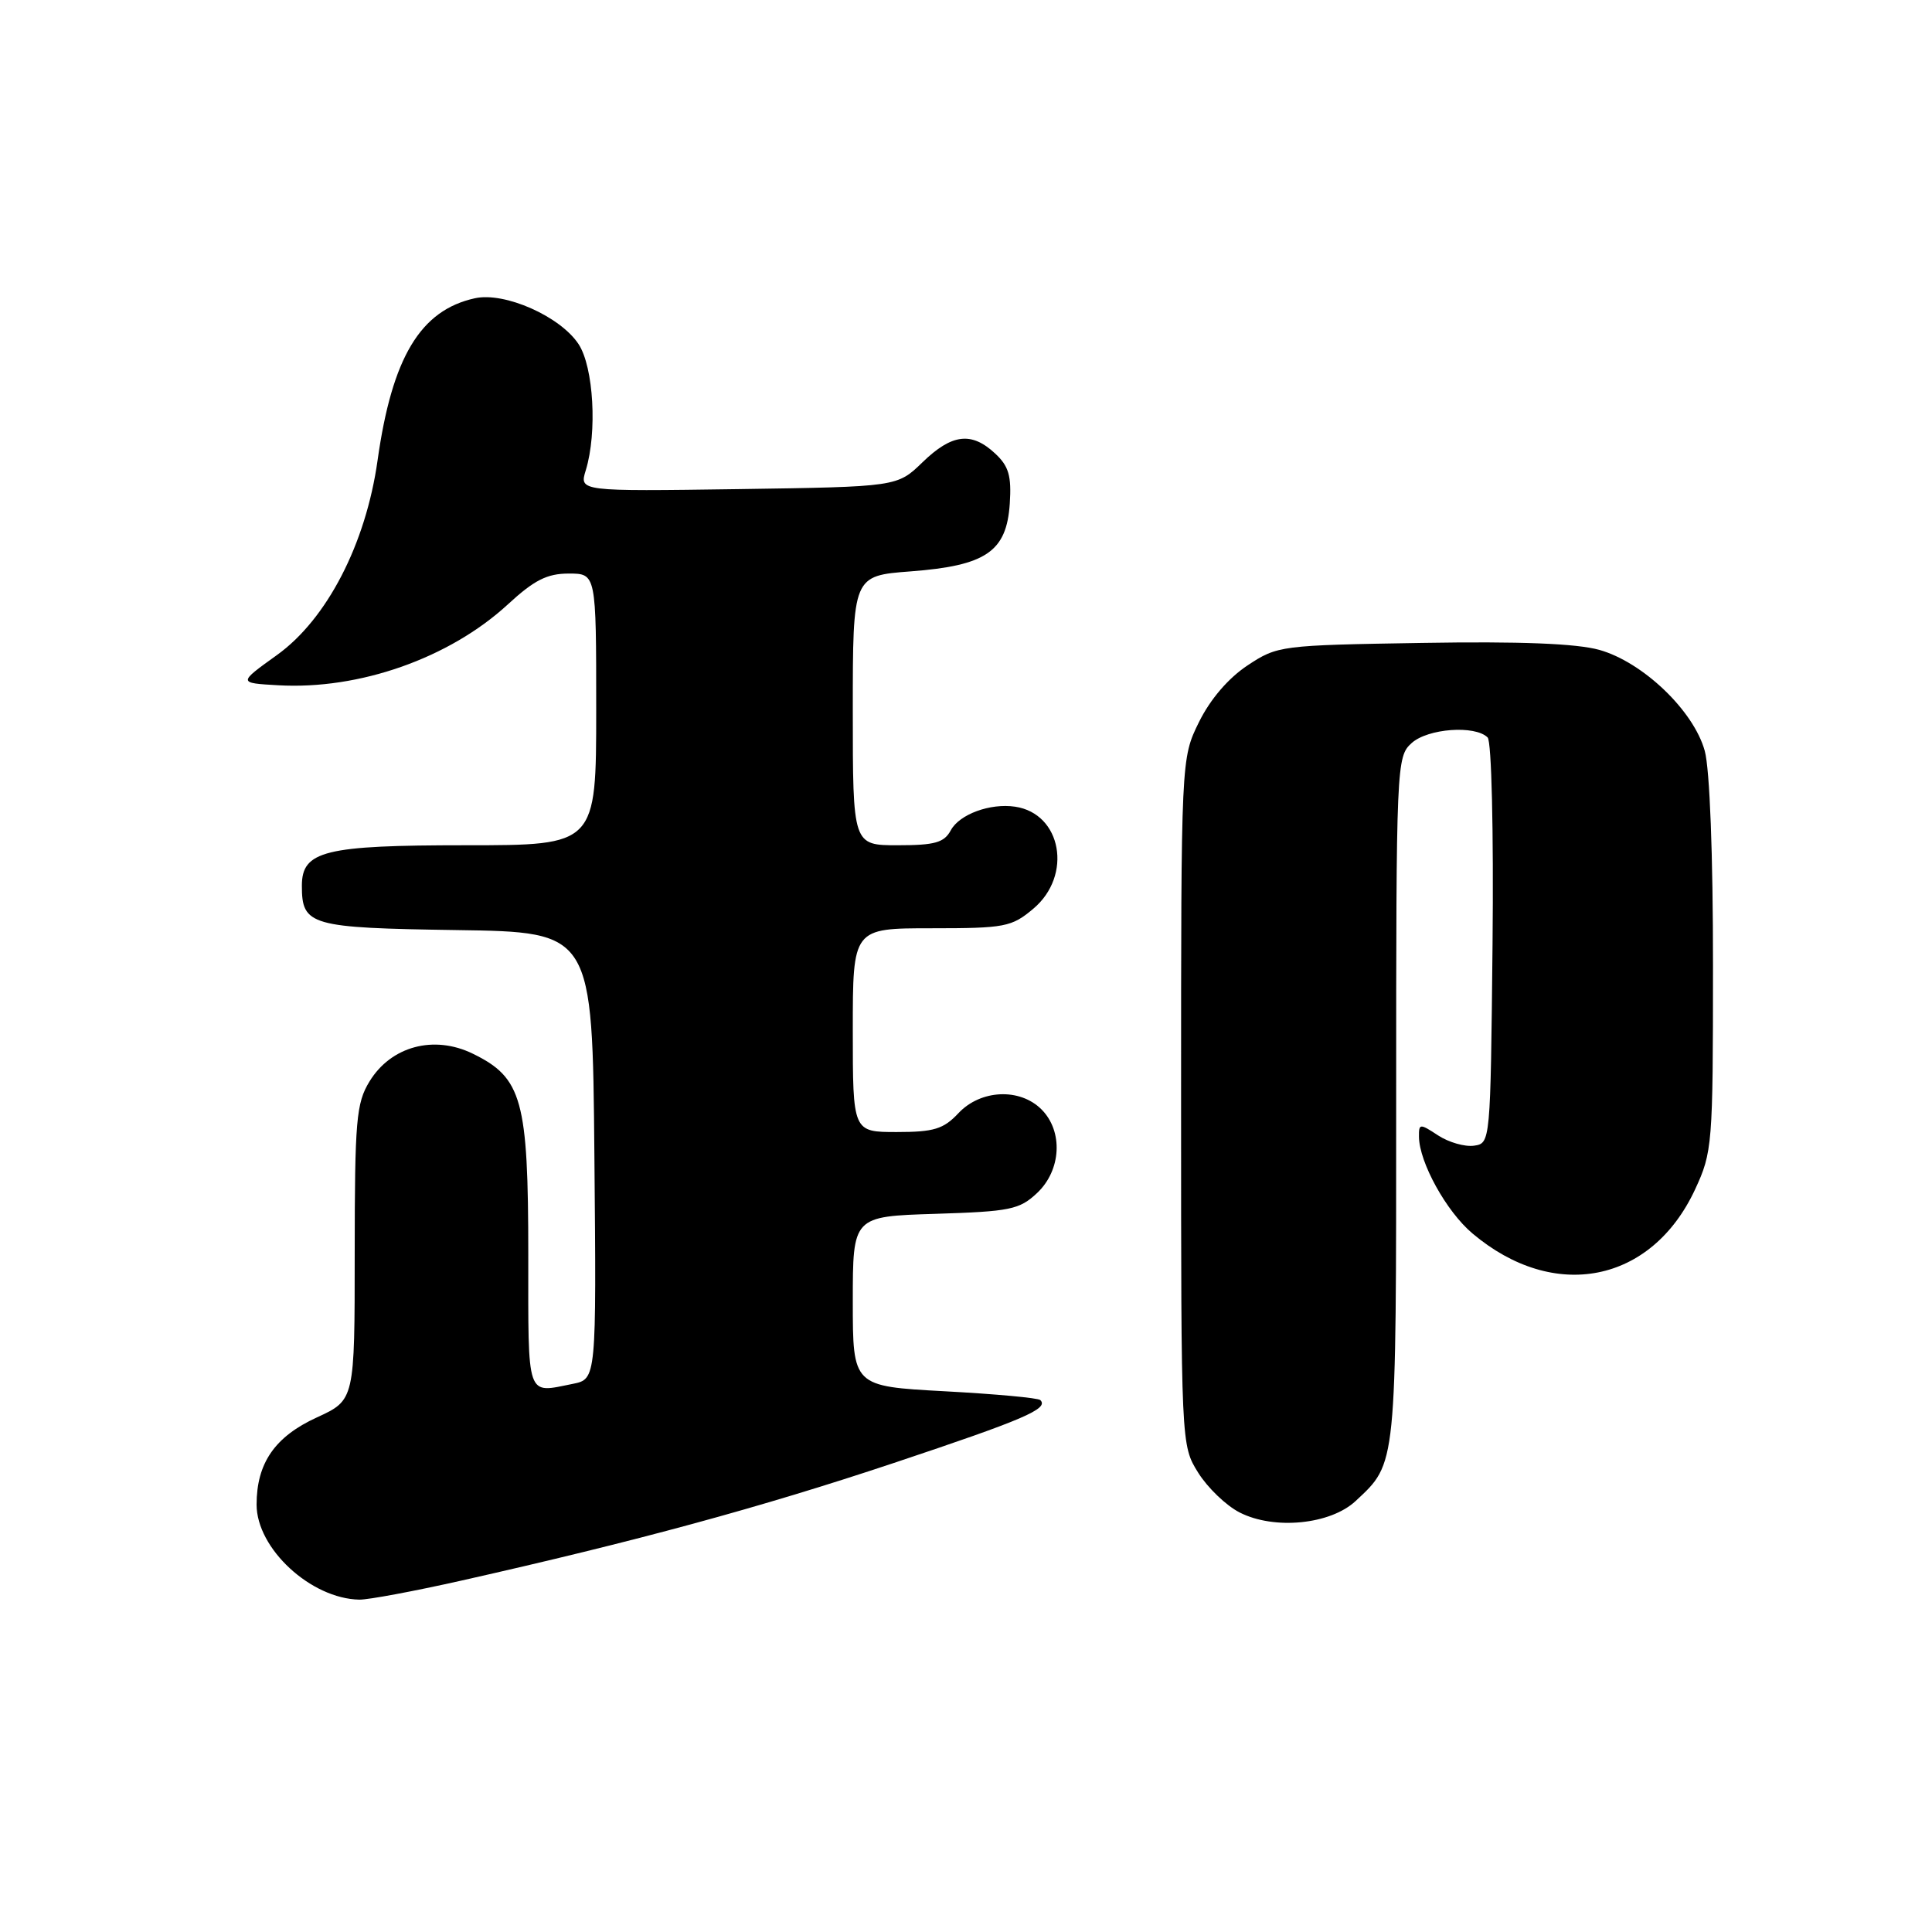<?xml version="1.0" encoding="UTF-8" standalone="no"?>
<!DOCTYPE svg PUBLIC "-//W3C//DTD SVG 1.1//EN" "http://www.w3.org/Graphics/SVG/1.1/DTD/svg11.dtd" >
<svg xmlns="http://www.w3.org/2000/svg" xmlns:xlink="http://www.w3.org/1999/xlink" version="1.1" viewBox="0 0 256 256">
 <g >
 <path fill="currentColor"
d=" M 61.12 209.44 C 84.23 204.24 100.76 199.75 118.41 193.86 C 135.69 188.09 139.00 186.67 137.85 185.52 C 137.57 185.23 131.86 184.71 125.17 184.35 C 113.00 183.69 113.00 183.69 113.00 172.43 C 113.00 161.18 113.00 161.18 123.92 160.84 C 133.86 160.53 135.08 160.28 137.42 158.08 C 140.63 155.06 140.90 149.90 138.00 147.00 C 135.13 144.13 129.94 144.37 127.00 147.50 C 125.02 149.61 123.75 150.00 118.83 150.00 C 113.00 150.00 113.00 150.00 113.00 136.50 C 113.00 123.00 113.00 123.00 123.42 123.00 C 133.18 123.00 134.04 122.83 136.92 120.41 C 142.15 116.01 140.68 107.80 134.50 106.89 C 131.20 106.40 127.13 107.90 125.99 110.01 C 125.11 111.65 123.89 112.00 118.96 112.00 C 113.00 112.00 113.00 112.00 113.00 94.14 C 113.00 76.29 113.00 76.29 120.68 75.71 C 130.66 74.95 133.38 73.09 133.80 66.74 C 134.04 63.06 133.67 61.77 131.86 60.09 C 128.73 57.17 126.13 57.48 122.24 61.25 C 118.89 64.50 118.89 64.50 97.82 64.81 C 76.75 65.11 76.75 65.11 77.62 62.31 C 79.15 57.31 78.66 48.65 76.67 45.61 C 74.25 41.92 66.87 38.65 62.93 39.52 C 55.70 41.10 51.95 47.36 50.03 61.00 C 48.47 72.09 43.31 82.06 36.68 86.81 C 31.54 90.50 31.54 90.50 36.85 90.80 C 47.61 91.42 59.56 87.21 67.31 80.07 C 70.79 76.86 72.50 76.00 75.36 76.00 C 79.00 76.00 79.00 76.00 79.00 94.00 C 79.00 112.00 79.00 112.00 61.72 112.00 C 43.01 112.00 40.00 112.74 40.00 117.37 C 40.00 122.64 41.09 122.95 60.50 123.24 C 78.50 123.50 78.50 123.50 78.76 153.12 C 79.03 182.74 79.03 182.74 75.89 183.37 C 69.68 184.61 70.00 185.55 70.00 166.25 C 70.00 145.73 69.19 142.81 62.65 139.62 C 57.49 137.10 51.81 138.63 48.96 143.30 C 47.20 146.18 47.01 148.44 47.00 166.01 C 47.00 185.51 47.00 185.51 42.00 187.81 C 36.42 190.36 34.00 193.87 34.00 199.37 C 34.00 205.19 41.19 211.84 47.62 211.96 C 48.78 211.98 54.85 210.85 61.12 209.44 Z  M 179.63 198.89 C 185.09 193.79 185.00 194.65 185.00 145.70 C 185.00 101.24 185.04 100.27 187.05 98.46 C 189.19 96.52 195.46 96.06 197.12 97.72 C 197.64 98.24 197.92 110.06 197.77 125.07 C 197.50 151.41 197.49 151.50 195.31 151.81 C 194.10 151.98 191.97 151.37 190.56 150.45 C 188.13 148.85 188.00 148.86 188.02 150.63 C 188.06 154.03 191.66 160.54 195.11 163.44 C 205.93 172.57 218.82 170.02 224.60 157.62 C 226.90 152.67 226.98 151.71 226.98 128.00 C 226.99 113.28 226.55 101.90 225.89 99.50 C 224.43 94.18 217.69 87.73 211.91 86.11 C 208.88 85.27 201.43 84.97 188.41 85.19 C 169.64 85.50 169.28 85.54 165.29 88.18 C 162.75 89.87 160.36 92.66 158.87 95.68 C 156.50 100.50 156.50 100.50 156.50 146.00 C 156.50 191.48 156.50 191.50 158.76 195.13 C 160.00 197.12 162.47 199.50 164.26 200.41 C 168.84 202.75 176.29 202.01 179.63 198.89 Z "/>
</g>
</svg>
